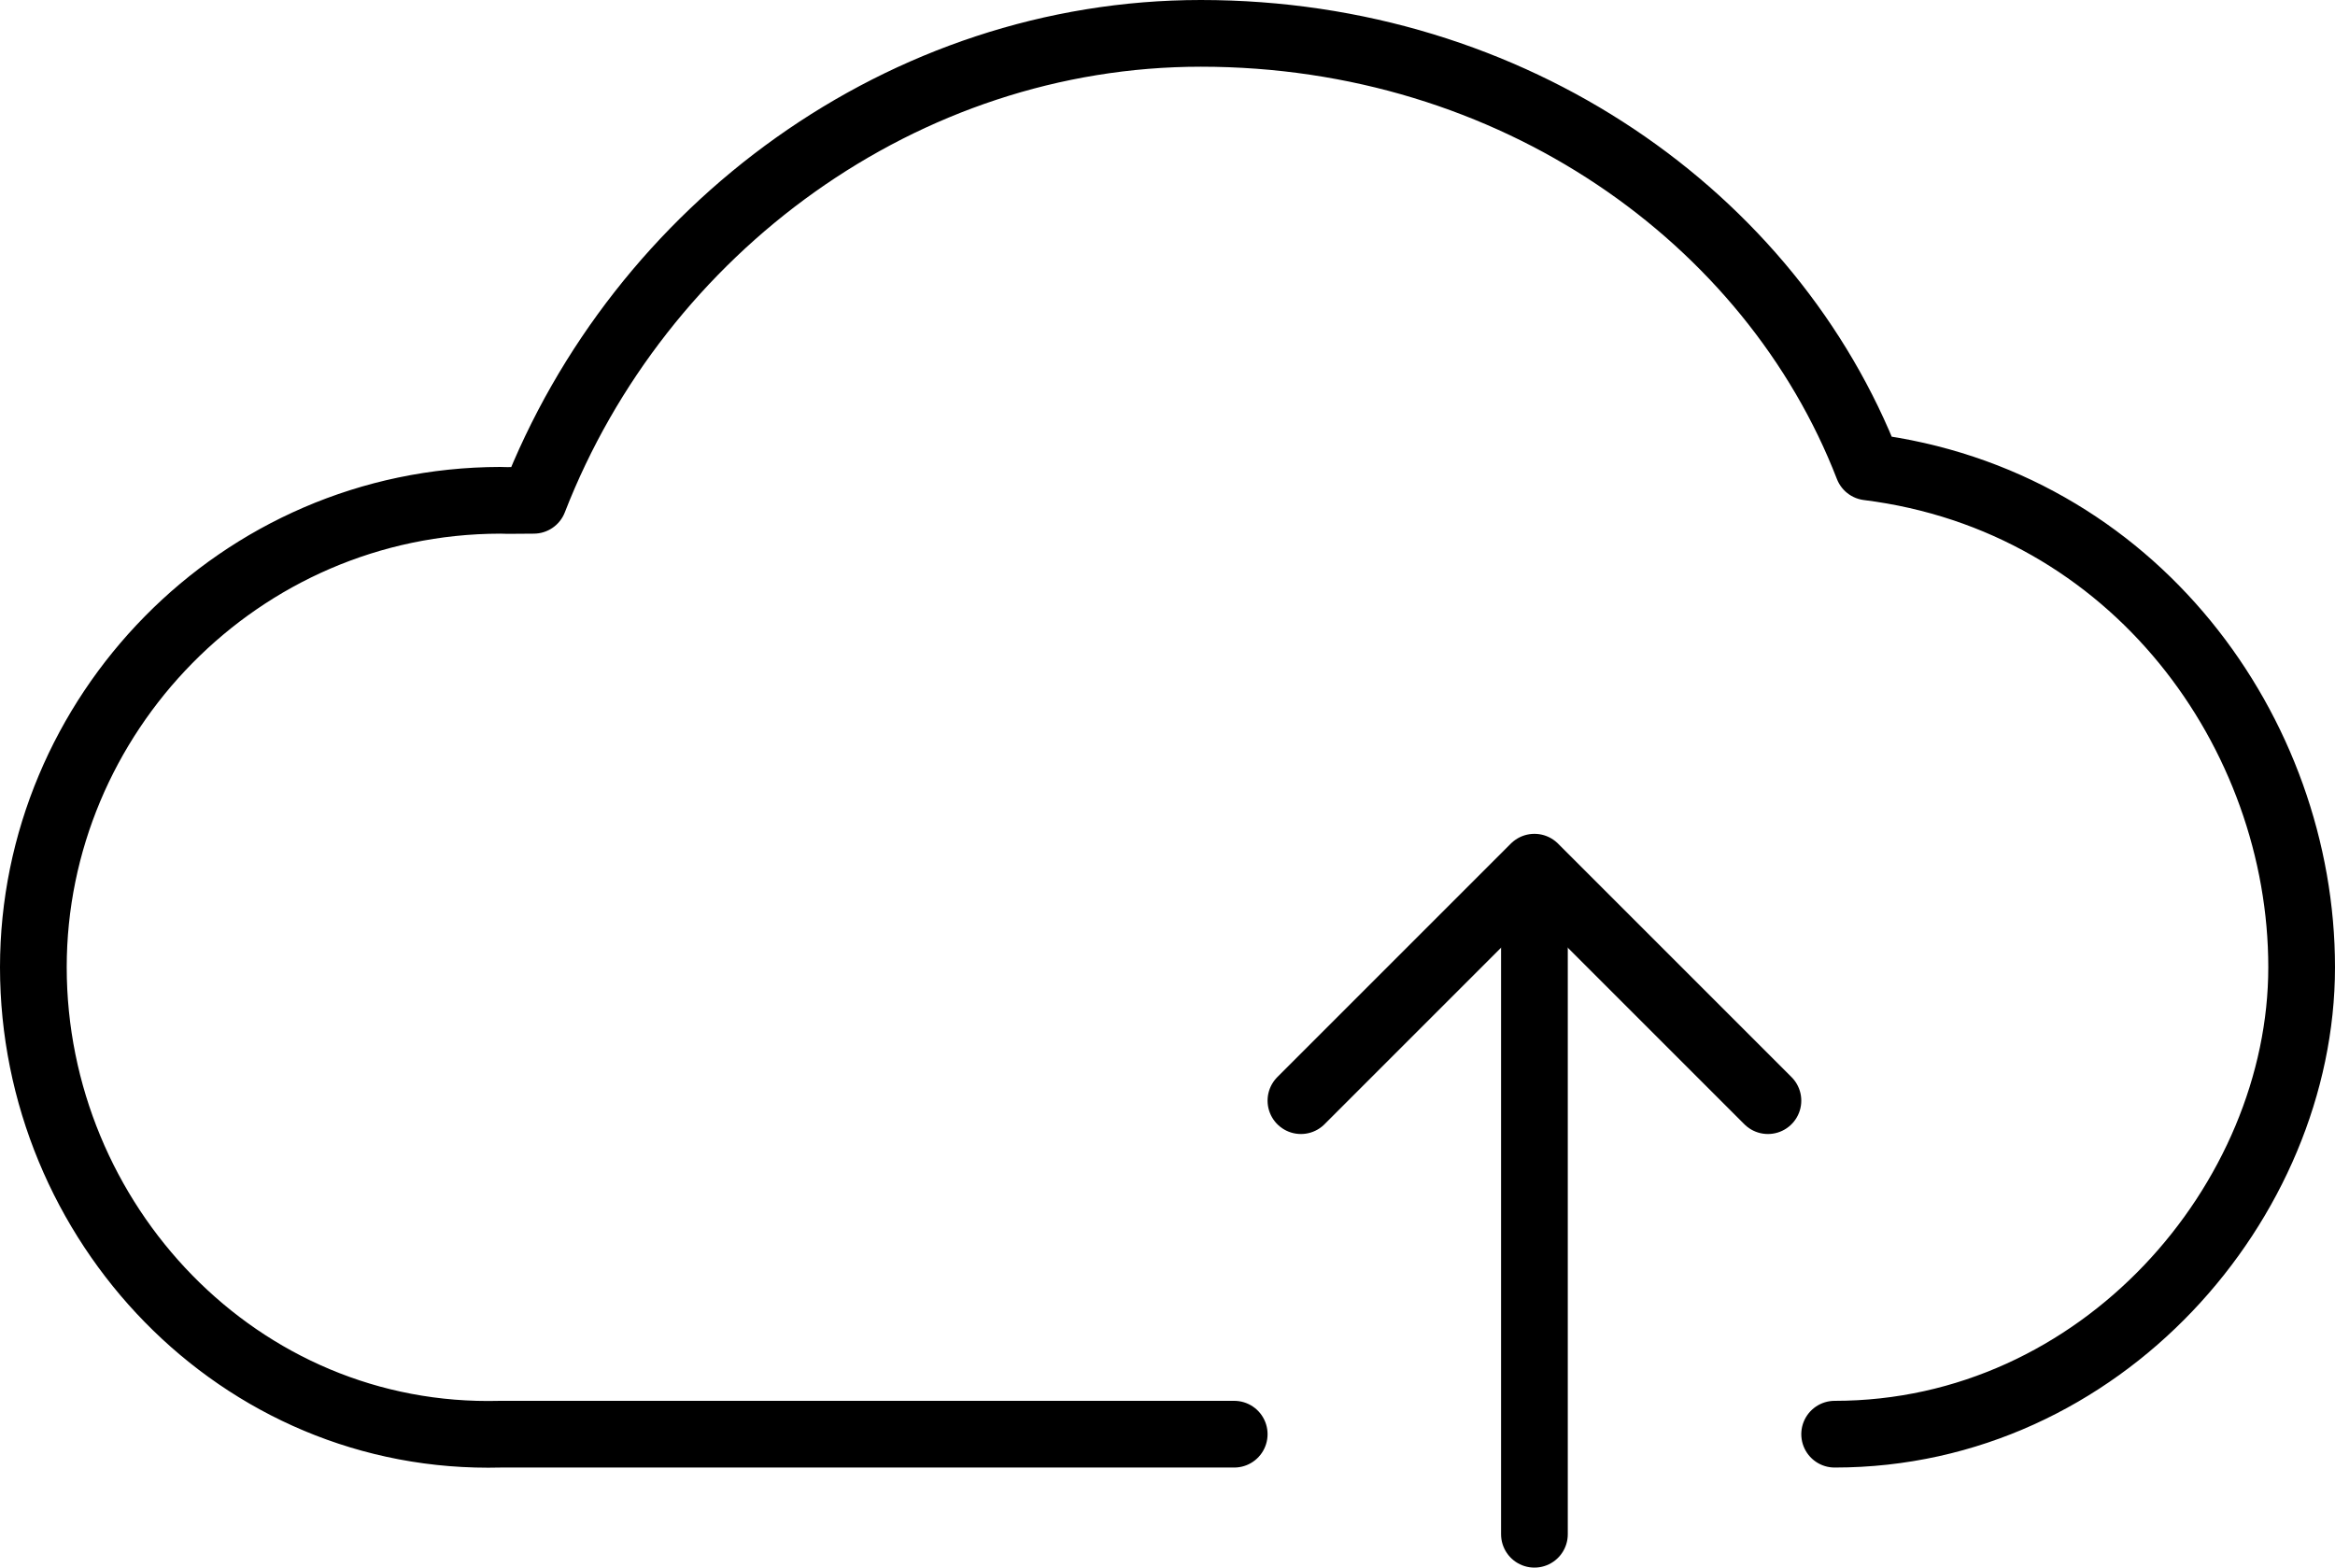 <?xml version="1.0" encoding="UTF-8" standalone="no"?>
<svg width="70px" height="47px" viewBox="0 0 70 47" version="1.1" xmlns="http://www.w3.org/2000/svg" xmlns:xlink="http://www.w3.org/1999/xlink">
    <!-- Generator: sketchtool 40.3 (33839) - http://www.bohemiancoding.com/sketch -->
    <title>B70A4042-A253-441B-89E7-776CC3FB8385</title>
    <desc>Created with sketchtool.</desc>
    <defs></defs>
    <g id="Page-1" stroke="none" stroke-width="1" fill="none" fill-rule="evenodd" stroke-linecap="round" stroke-linejoin="round">
        <g id="desktop_icons" transform="translate(-186, -1895)" stroke="#000000">
            <g id="Backup" transform="translate(186, 1884)">
                <g id="Page-1" transform="translate(1, 12)">
                    <path d="M45,45 L45,26" id="Stroke-1" stroke-width="2"></path>
                    <path d="M36,42 L14,42 C6.147,42.209 0,35.634 0,28 C0,20.468 6.147,14.012 14,14 C14.194,14.012 14.651,13.999 15,14 C18.177,5.833 26.091,0 35,0 C44.368,0 52.108,5.534 55,13 C63,14 68,21 68,28 C68,35 62,42 54,42" id="Stroke-3" stroke-width="2"></path>
                    <polyline id="Stroke-5" stroke-width="2" points="38 32 45 25 52 32"></polyline>
                </g>
            </g>
        </g>
    </g>
</svg>